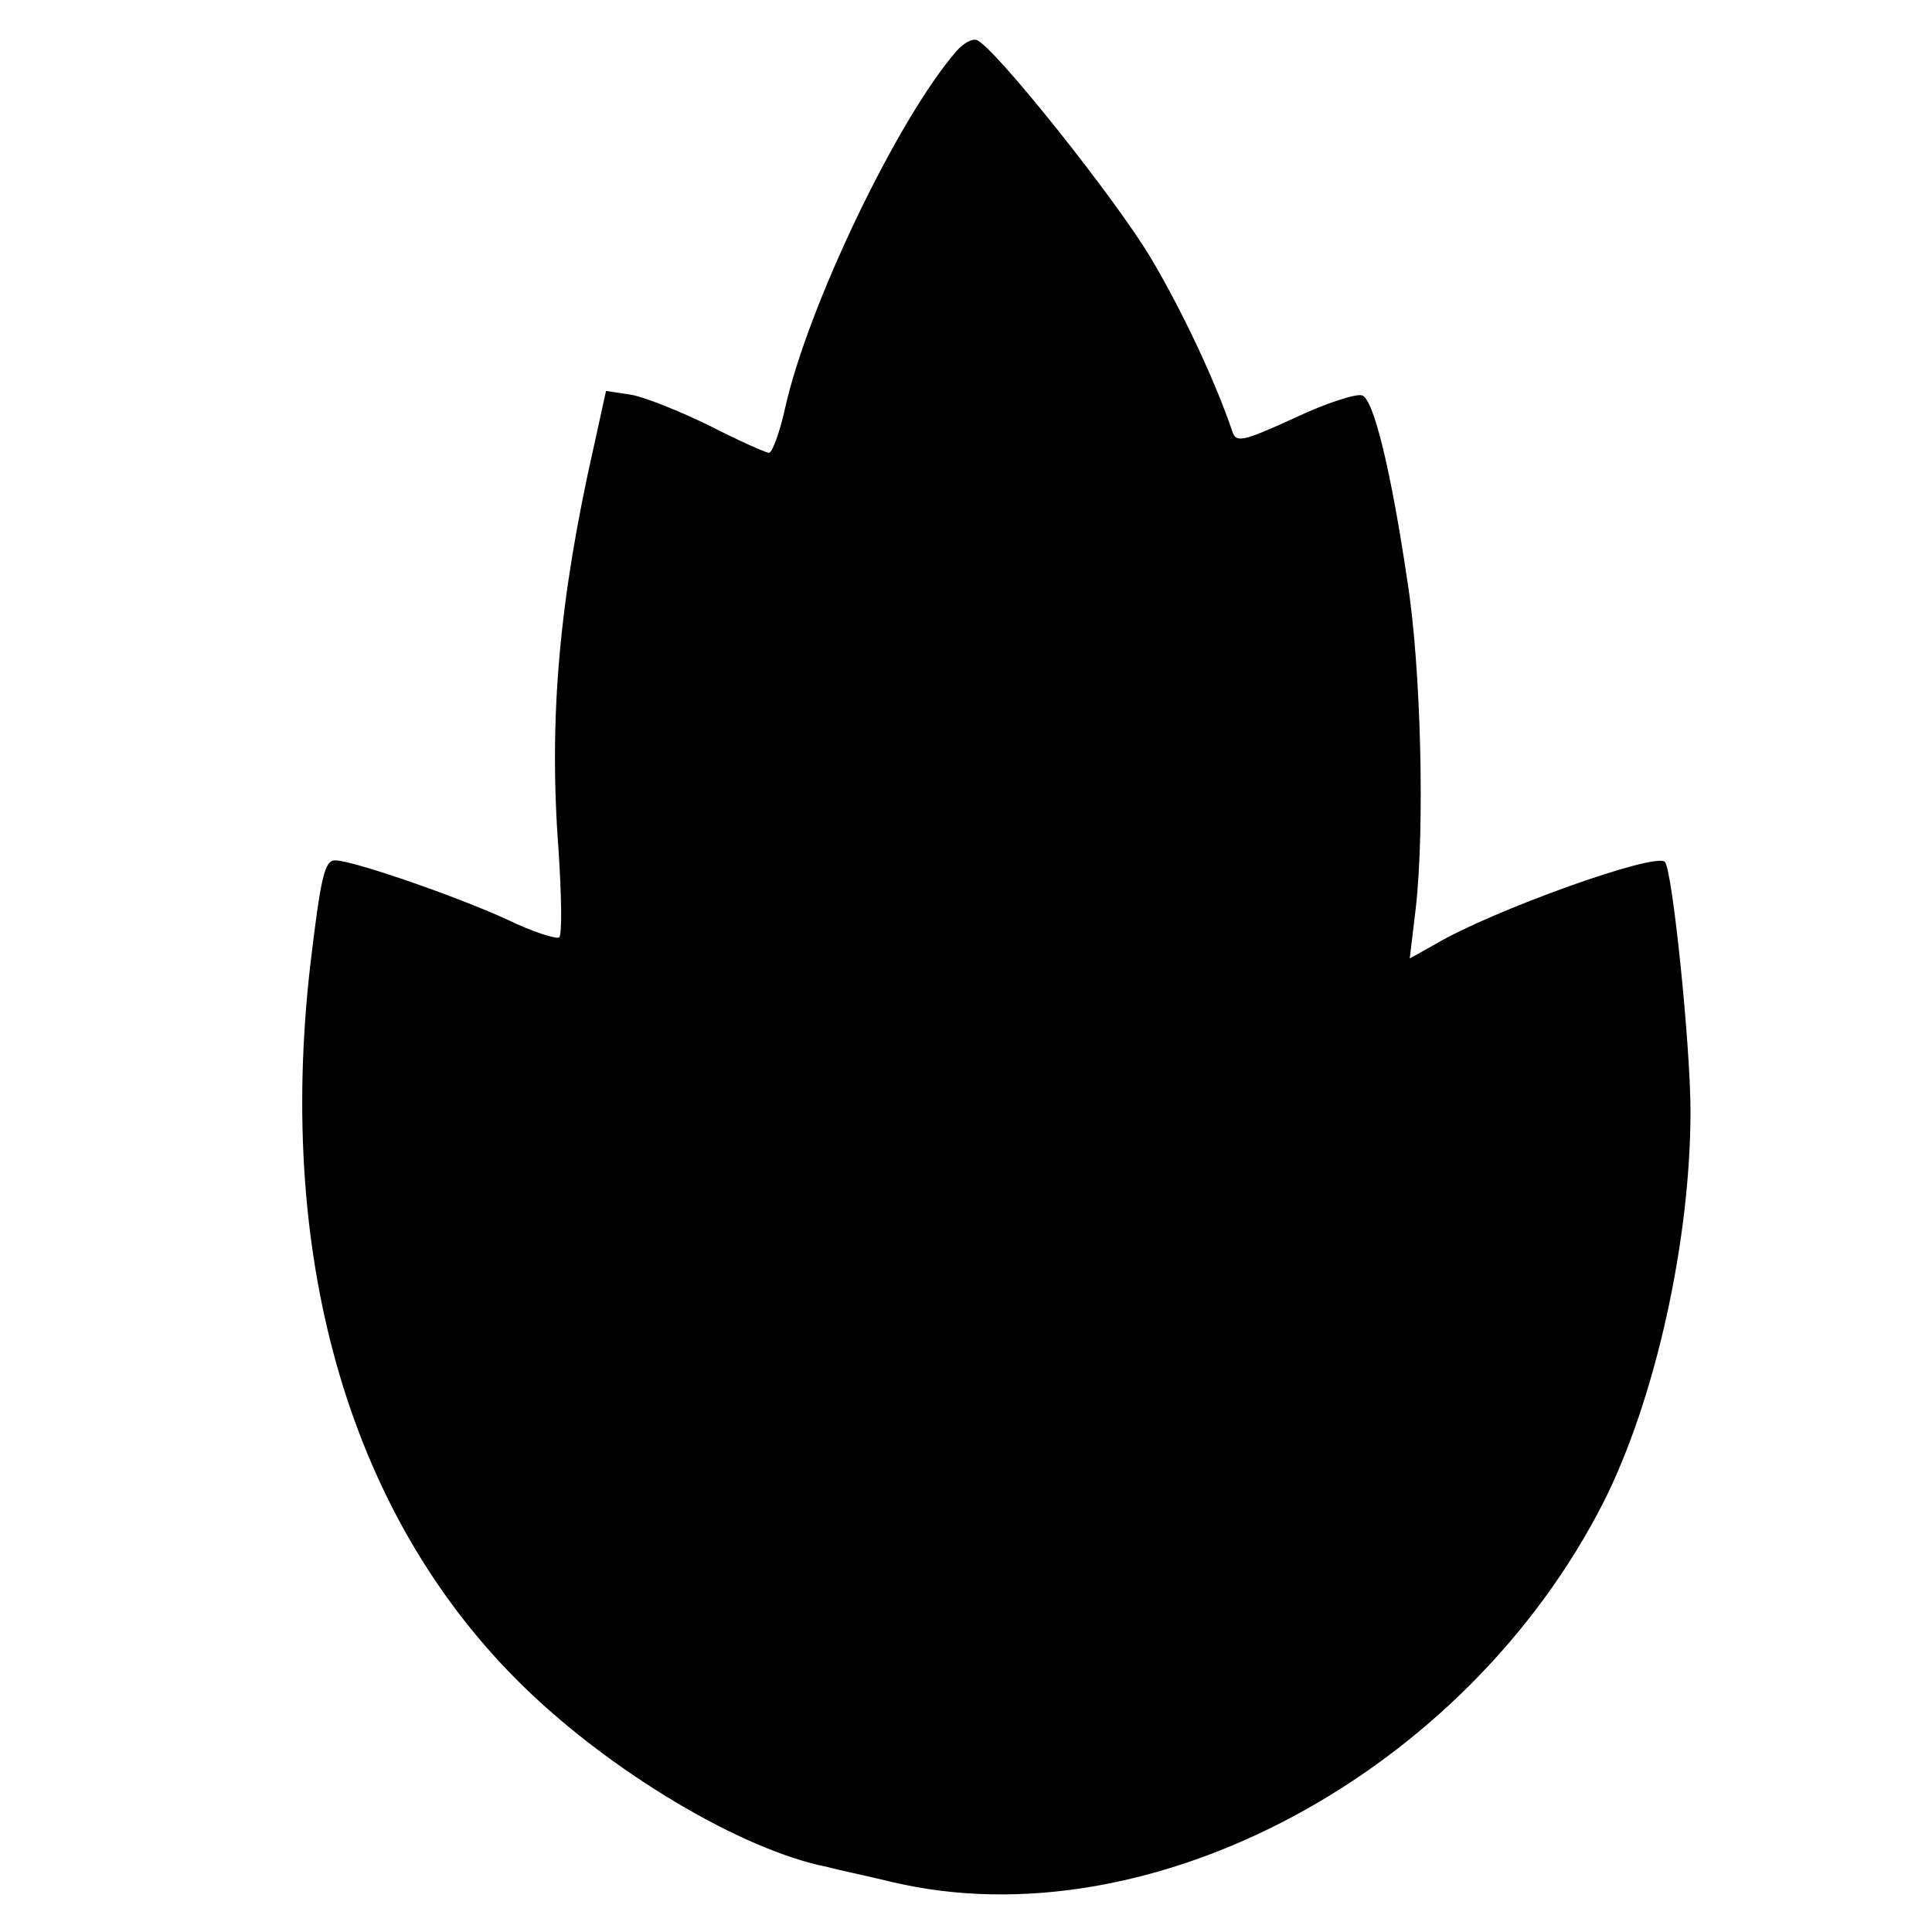 <?xml version="1.0" standalone="no"?>
<!DOCTYPE svg PUBLIC "-//W3C//DTD SVG 20010904//EN"
 "http://www.w3.org/TR/2001/REC-SVG-20010904/DTD/svg10.dtd">
<svg version="1.0" xmlns="http://www.w3.org/2000/svg"
 width="256pt" height="256pt" viewBox="0 0 256 256"
 preserveAspectRatio="xMidYMid meet">
<g transform="translate(0,256) scale(0.1,-0.1)"
fill="#000000" stroke="none">
<path d="M1268 2493 c-78 -89 -198 -339 -228 -475 -7 -32 -17 -58 -21 -58 -4
0 -40 16 -79 36 -39 19 -86 38 -104 41 l-33 5 -16 -73 c-46 -203 -60 -360 -47
-534 4 -60 5 -113 1 -117 -3 -3 -35 7 -70 24 -68 31 -204 78 -227 78 -14 0
-19 -22 -33 -140 -45 -395 55 -733 283 -955 117 -114 290 -217 403 -239 10 -3
49 -11 86 -20 341 -80 759 144 942 504 68 135 115 345 115 518 0 86 -24 320
-34 330 -13 13 -230 -65 -304 -109 l-34 -19 8 67 c12 106 7 318 -11 432 -22
149 -45 242 -60 247 -7 3 -48 -10 -90 -30 -68 -31 -77 -33 -82 -18 -23 68 -67
161 -108 230 -47 79 -209 282 -231 289 -6 2 -17 -4 -26 -14z"/>
</g>
</svg>
